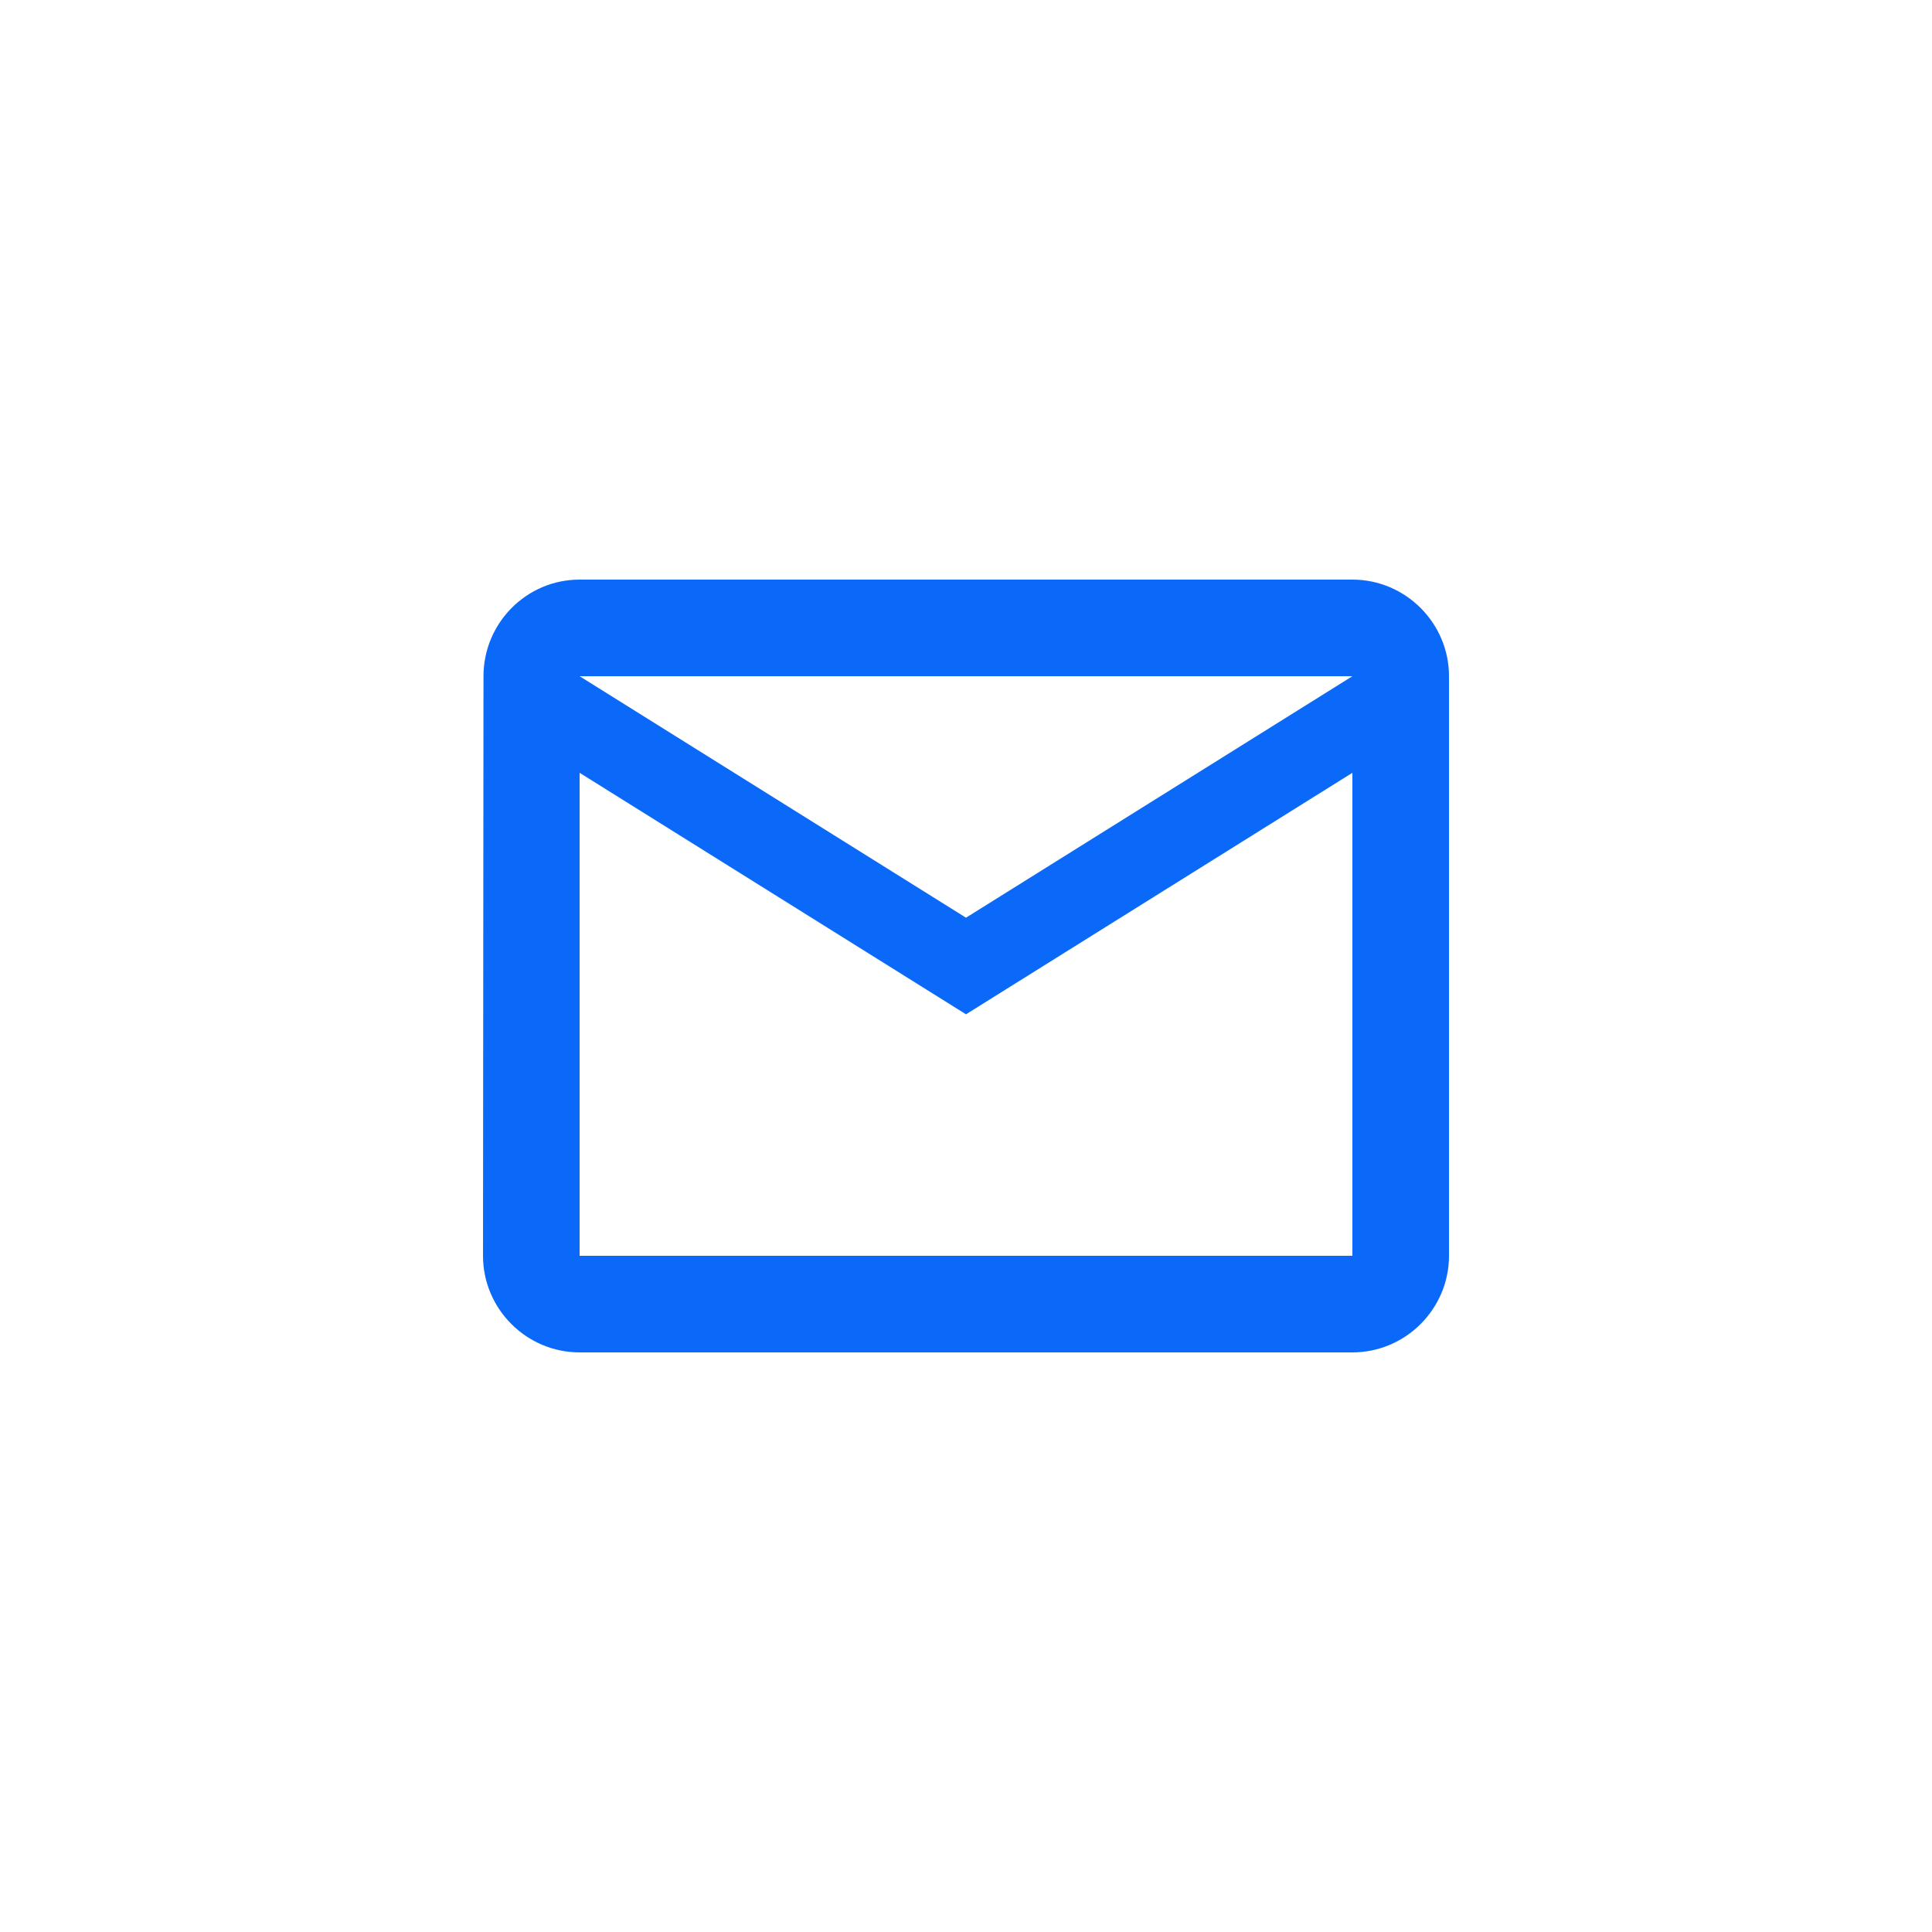 <svg width="60" height="60" viewBox="0 0 60 60" fill="none" xmlns="http://www.w3.org/2000/svg">
<path d="M42 18H18C16.35 18 15.015 19.35 15.015 21L15 39C15 40.65 16.35 42 18 42H42C43.65 42 45 40.65 45 39V21C45 19.35 43.65 18 42 18ZM42 39H18V24L30 31.5L42 24V39ZM30 28.5L18 21H42L30 28.5Z" fill="#0A69F9"/>
</svg>
